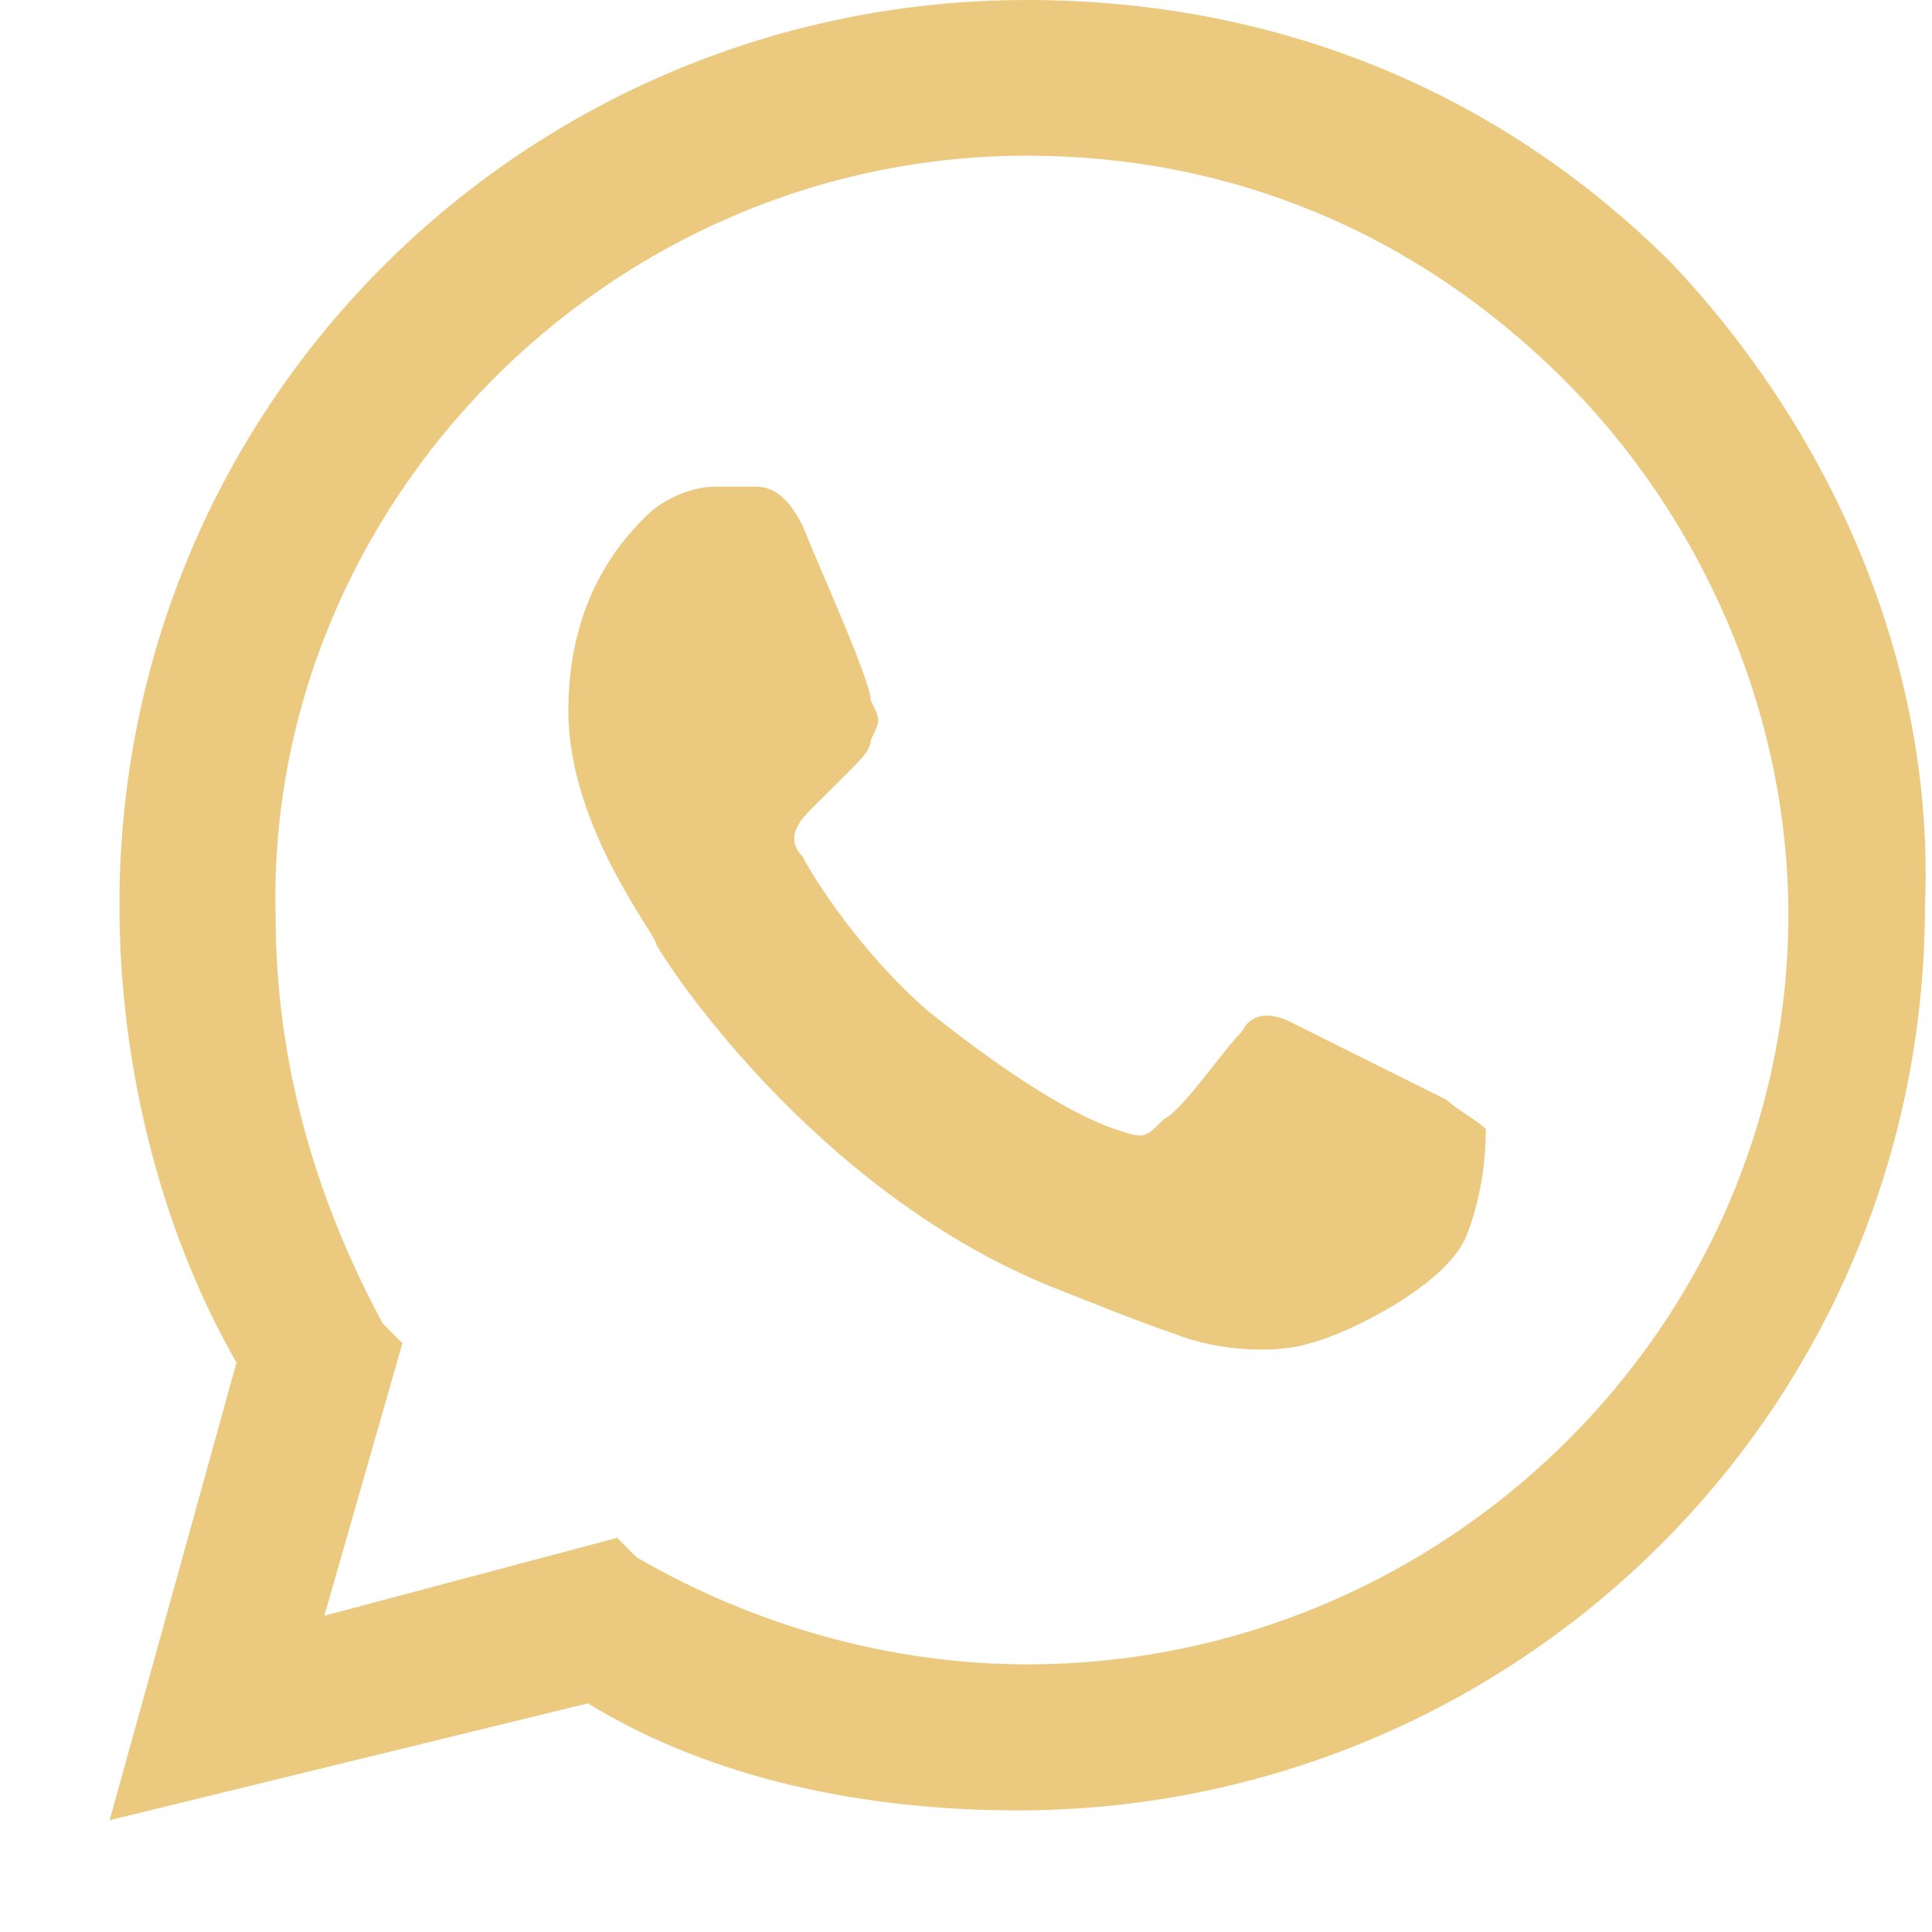 <svg width="17" height="17" viewBox="0 0 17 17" fill="none" xmlns="http://www.w3.org/2000/svg">
<path d="M14.705 2.312C13.159 0.771 11.184 0 9.037 0C4.658 0 1.051 3.511 1.051 7.965C1.051 9.335 1.394 10.791 2.081 11.99L0.965 16.016L5.173 14.988C6.289 15.673 7.663 15.93 8.951 15.93C13.331 15.93 16.938 12.418 16.938 7.965C17.024 5.91 16.165 3.854 14.705 2.312ZM9.037 14.645C7.835 14.645 6.633 14.303 5.602 13.703L5.43 13.532L2.854 14.217L3.541 11.819L3.369 11.648C2.768 10.534 2.425 9.335 2.425 8.051C2.339 4.454 5.345 1.37 9.037 1.37C10.841 1.37 12.472 2.055 13.761 3.34C14.963 4.539 15.736 6.252 15.736 8.051C15.736 11.648 12.73 14.645 9.037 14.645ZM12.73 9.678C12.558 9.592 11.528 9.078 11.356 8.993C11.184 8.907 11.012 8.907 10.927 9.078C10.755 9.25 10.411 9.764 10.24 9.849C10.068 10.021 10.068 10.021 9.81 9.935C9.553 9.849 9.037 9.592 8.179 8.907C7.577 8.393 7.148 7.708 7.062 7.537C6.89 7.365 7.062 7.194 7.148 7.109C7.234 7.023 7.32 6.937 7.492 6.766C7.577 6.68 7.663 6.595 7.663 6.509C7.749 6.338 7.749 6.338 7.663 6.166C7.663 5.995 7.234 5.053 7.062 4.625C6.89 4.282 6.719 4.282 6.633 4.282C6.461 4.282 6.461 4.282 6.289 4.282C6.117 4.282 5.86 4.368 5.688 4.539C5.516 4.71 5.001 5.224 5.001 6.252C5.001 7.28 5.774 8.222 5.774 8.308C5.86 8.479 7.148 10.449 9.209 11.305C9.638 11.476 10.068 11.648 10.325 11.733C10.755 11.905 11.27 11.905 11.528 11.819C11.871 11.733 12.73 11.305 12.902 10.877C13.074 10.449 13.074 10.021 13.074 9.935C12.988 9.849 12.816 9.764 12.73 9.678Z" fill="#E6BC5E" fill-opacity="0.8"/>
</svg>
